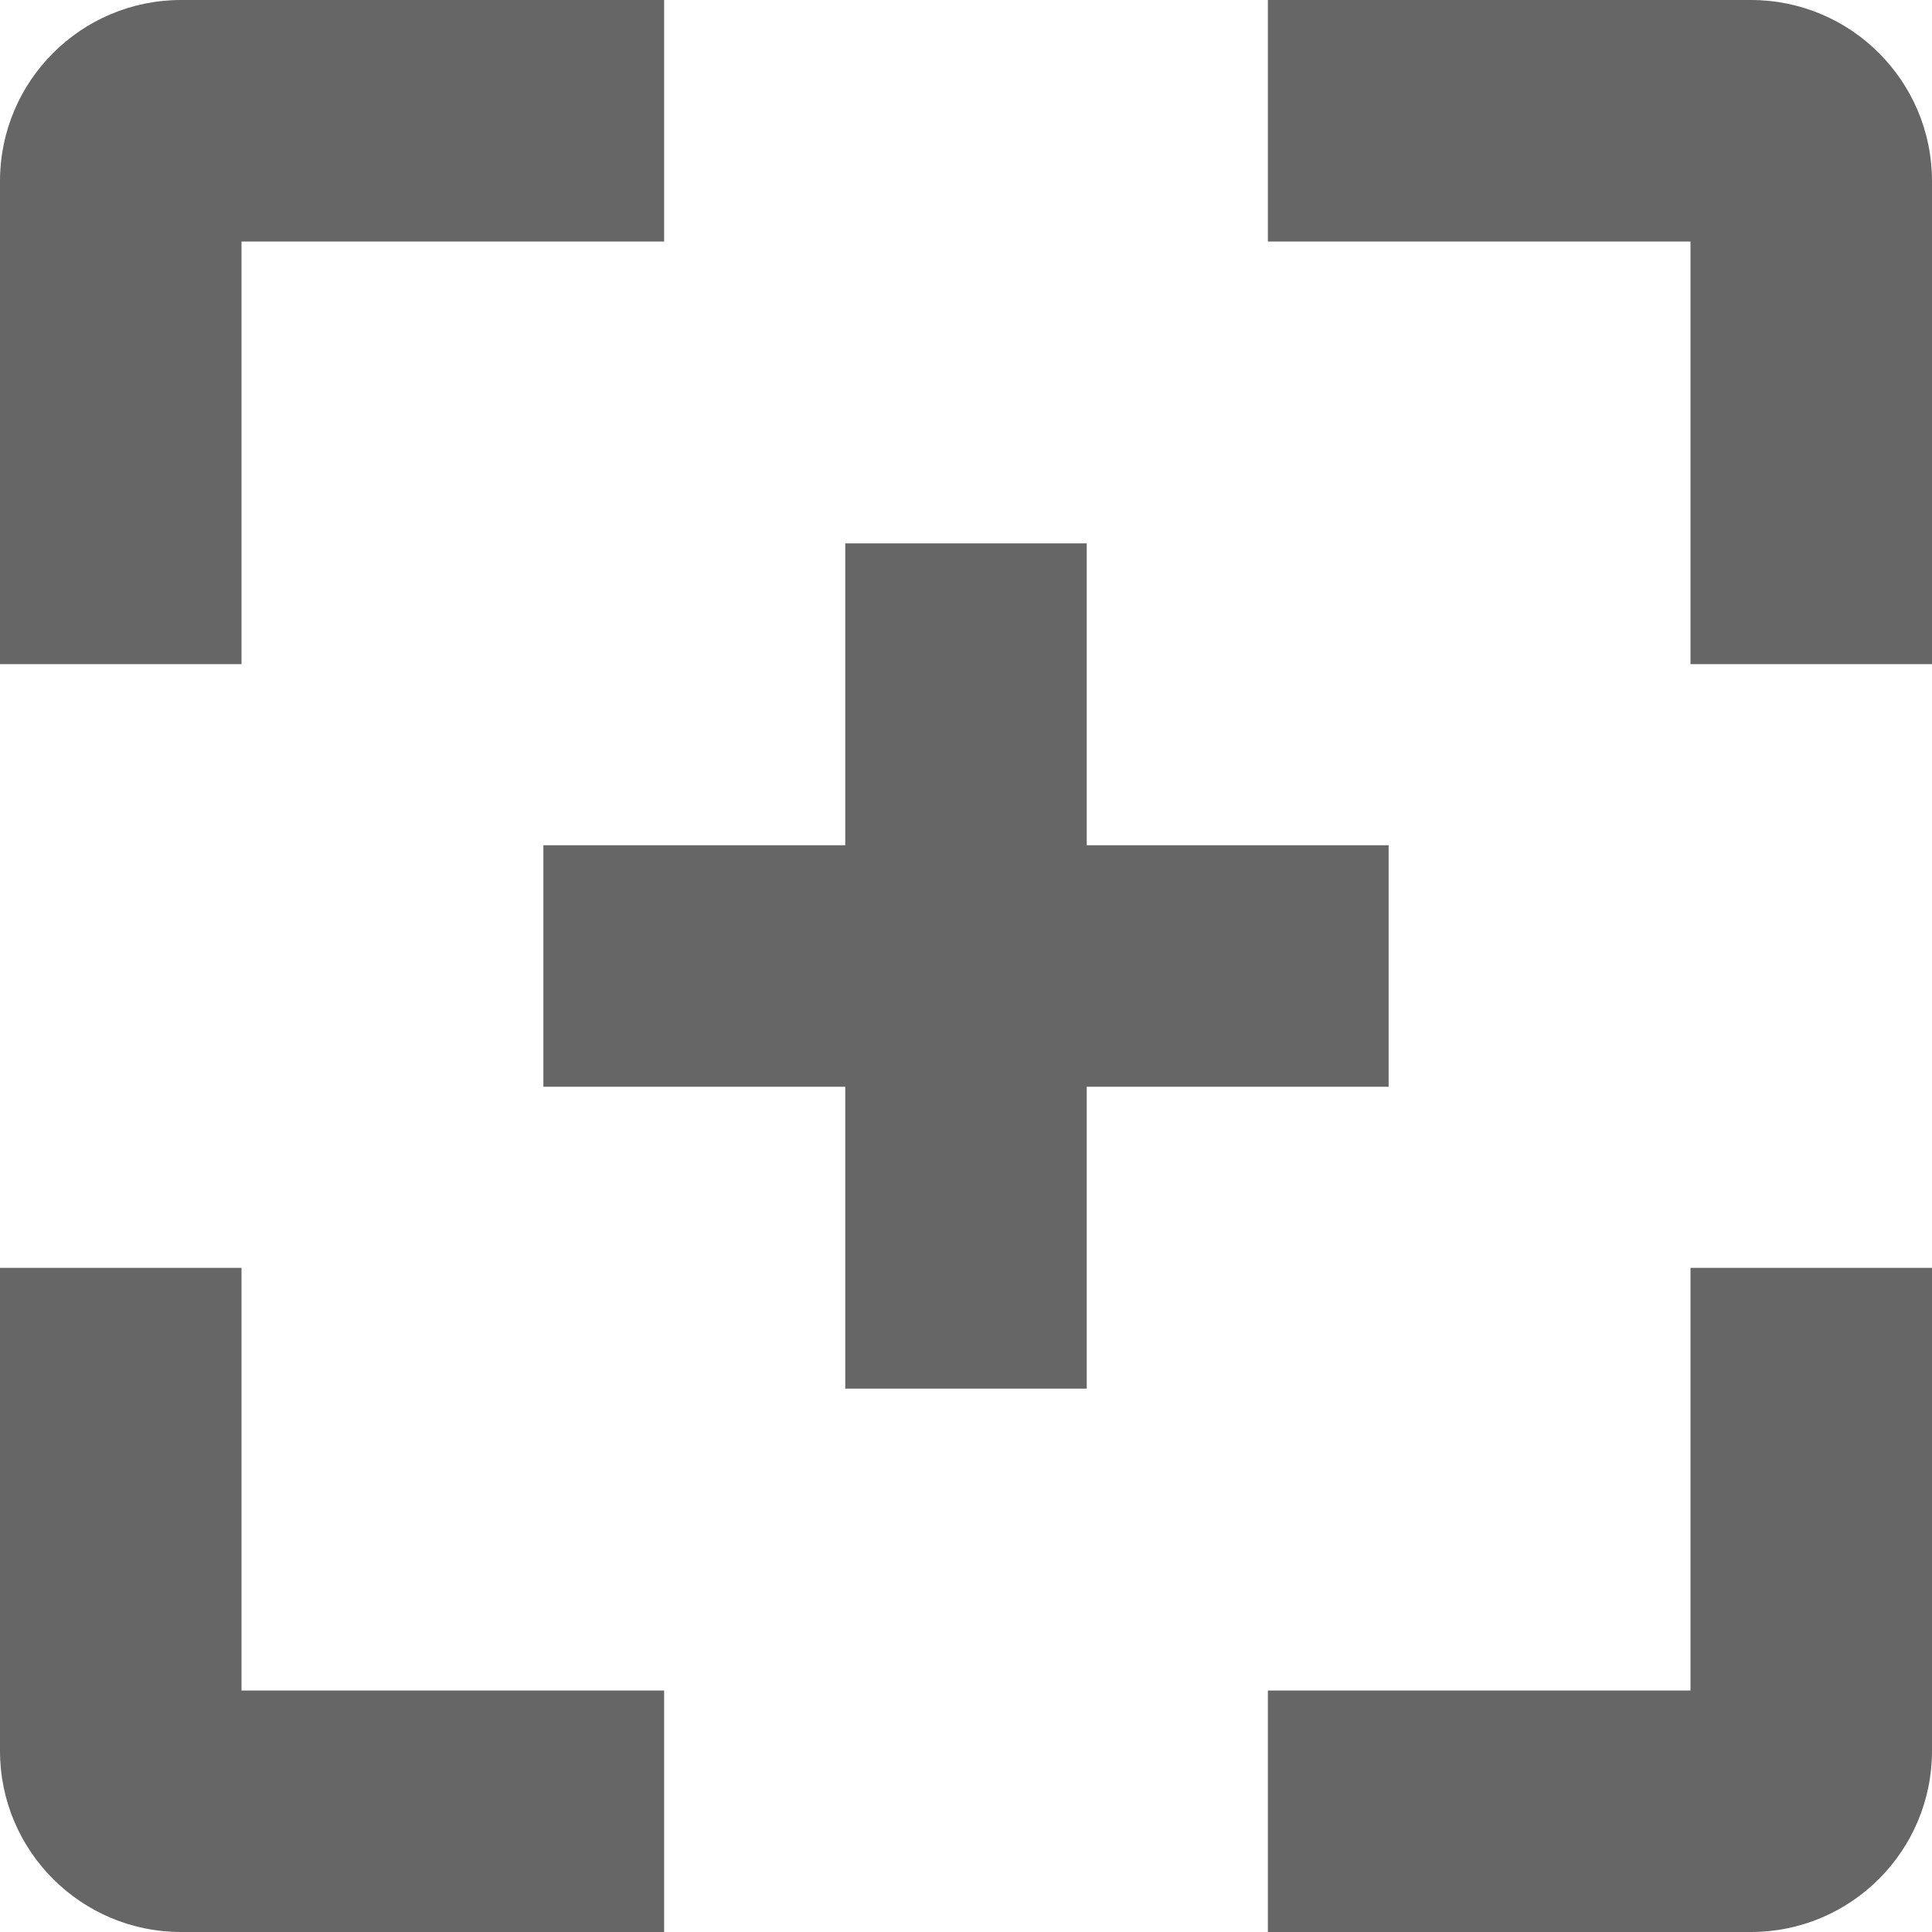 <?xml version="1.0" encoding="UTF-8"?>
<svg width="64px" height="64px" viewBox="0 0 64 64" version="1.1" xmlns="http://www.w3.org/2000/svg" xmlns:xlink="http://www.w3.org/1999/xlink">
    <!-- Generator: Sketch 52.4 (67378) - http://www.bohemiancoding.com/sketch -->
    <title>noun_capture_976527_000000</title>
    <desc>Created with Sketch.</desc>
    <g id="Page-1" stroke="none" stroke-width="1" fill="none" fill-rule="evenodd">
        <g id="T03_MANASQUAN_Digital_Services" transform="translate(-624, -1166)" fill="#666666" fill-rule="nonzero">
            <g id="Group-22" transform="translate(525, 1120)">
                <g id="Group-12" transform="translate(53, 0)">
                    <g id="noun_capture_976527_000000" transform="translate(46, 46)">
                        <path d="M64,6 L64,22 L56,22 L56,8 L42,8 L42,0 L58,0 C61.314,0 64,2.686 64,6 Z M0,6 L0,22 L8,22 L8,8 L22,8 L22,0 L6,0 C2.686,0 0,2.686 0,6 Z M22,64 L22,56 L8,56 L8,42 L0,42 L0,58 C0,61.314 2.686,64 6,64 L22,64 Z M56,56 L42,56 L42,64 L58,64 C61.314,64 64,61.314 64,58 L64,42 L56,42 L56,56 Z M28,18 L28,28 L18,28 L18,36 L28,36 L28,46 L36,46 L36,36 L46,36 L46,28 L36,28 L36,18 L28,18 Z" id="Shape"></path>
                    </g>
                </g>
            </g>
        </g>
    </g>
</svg>